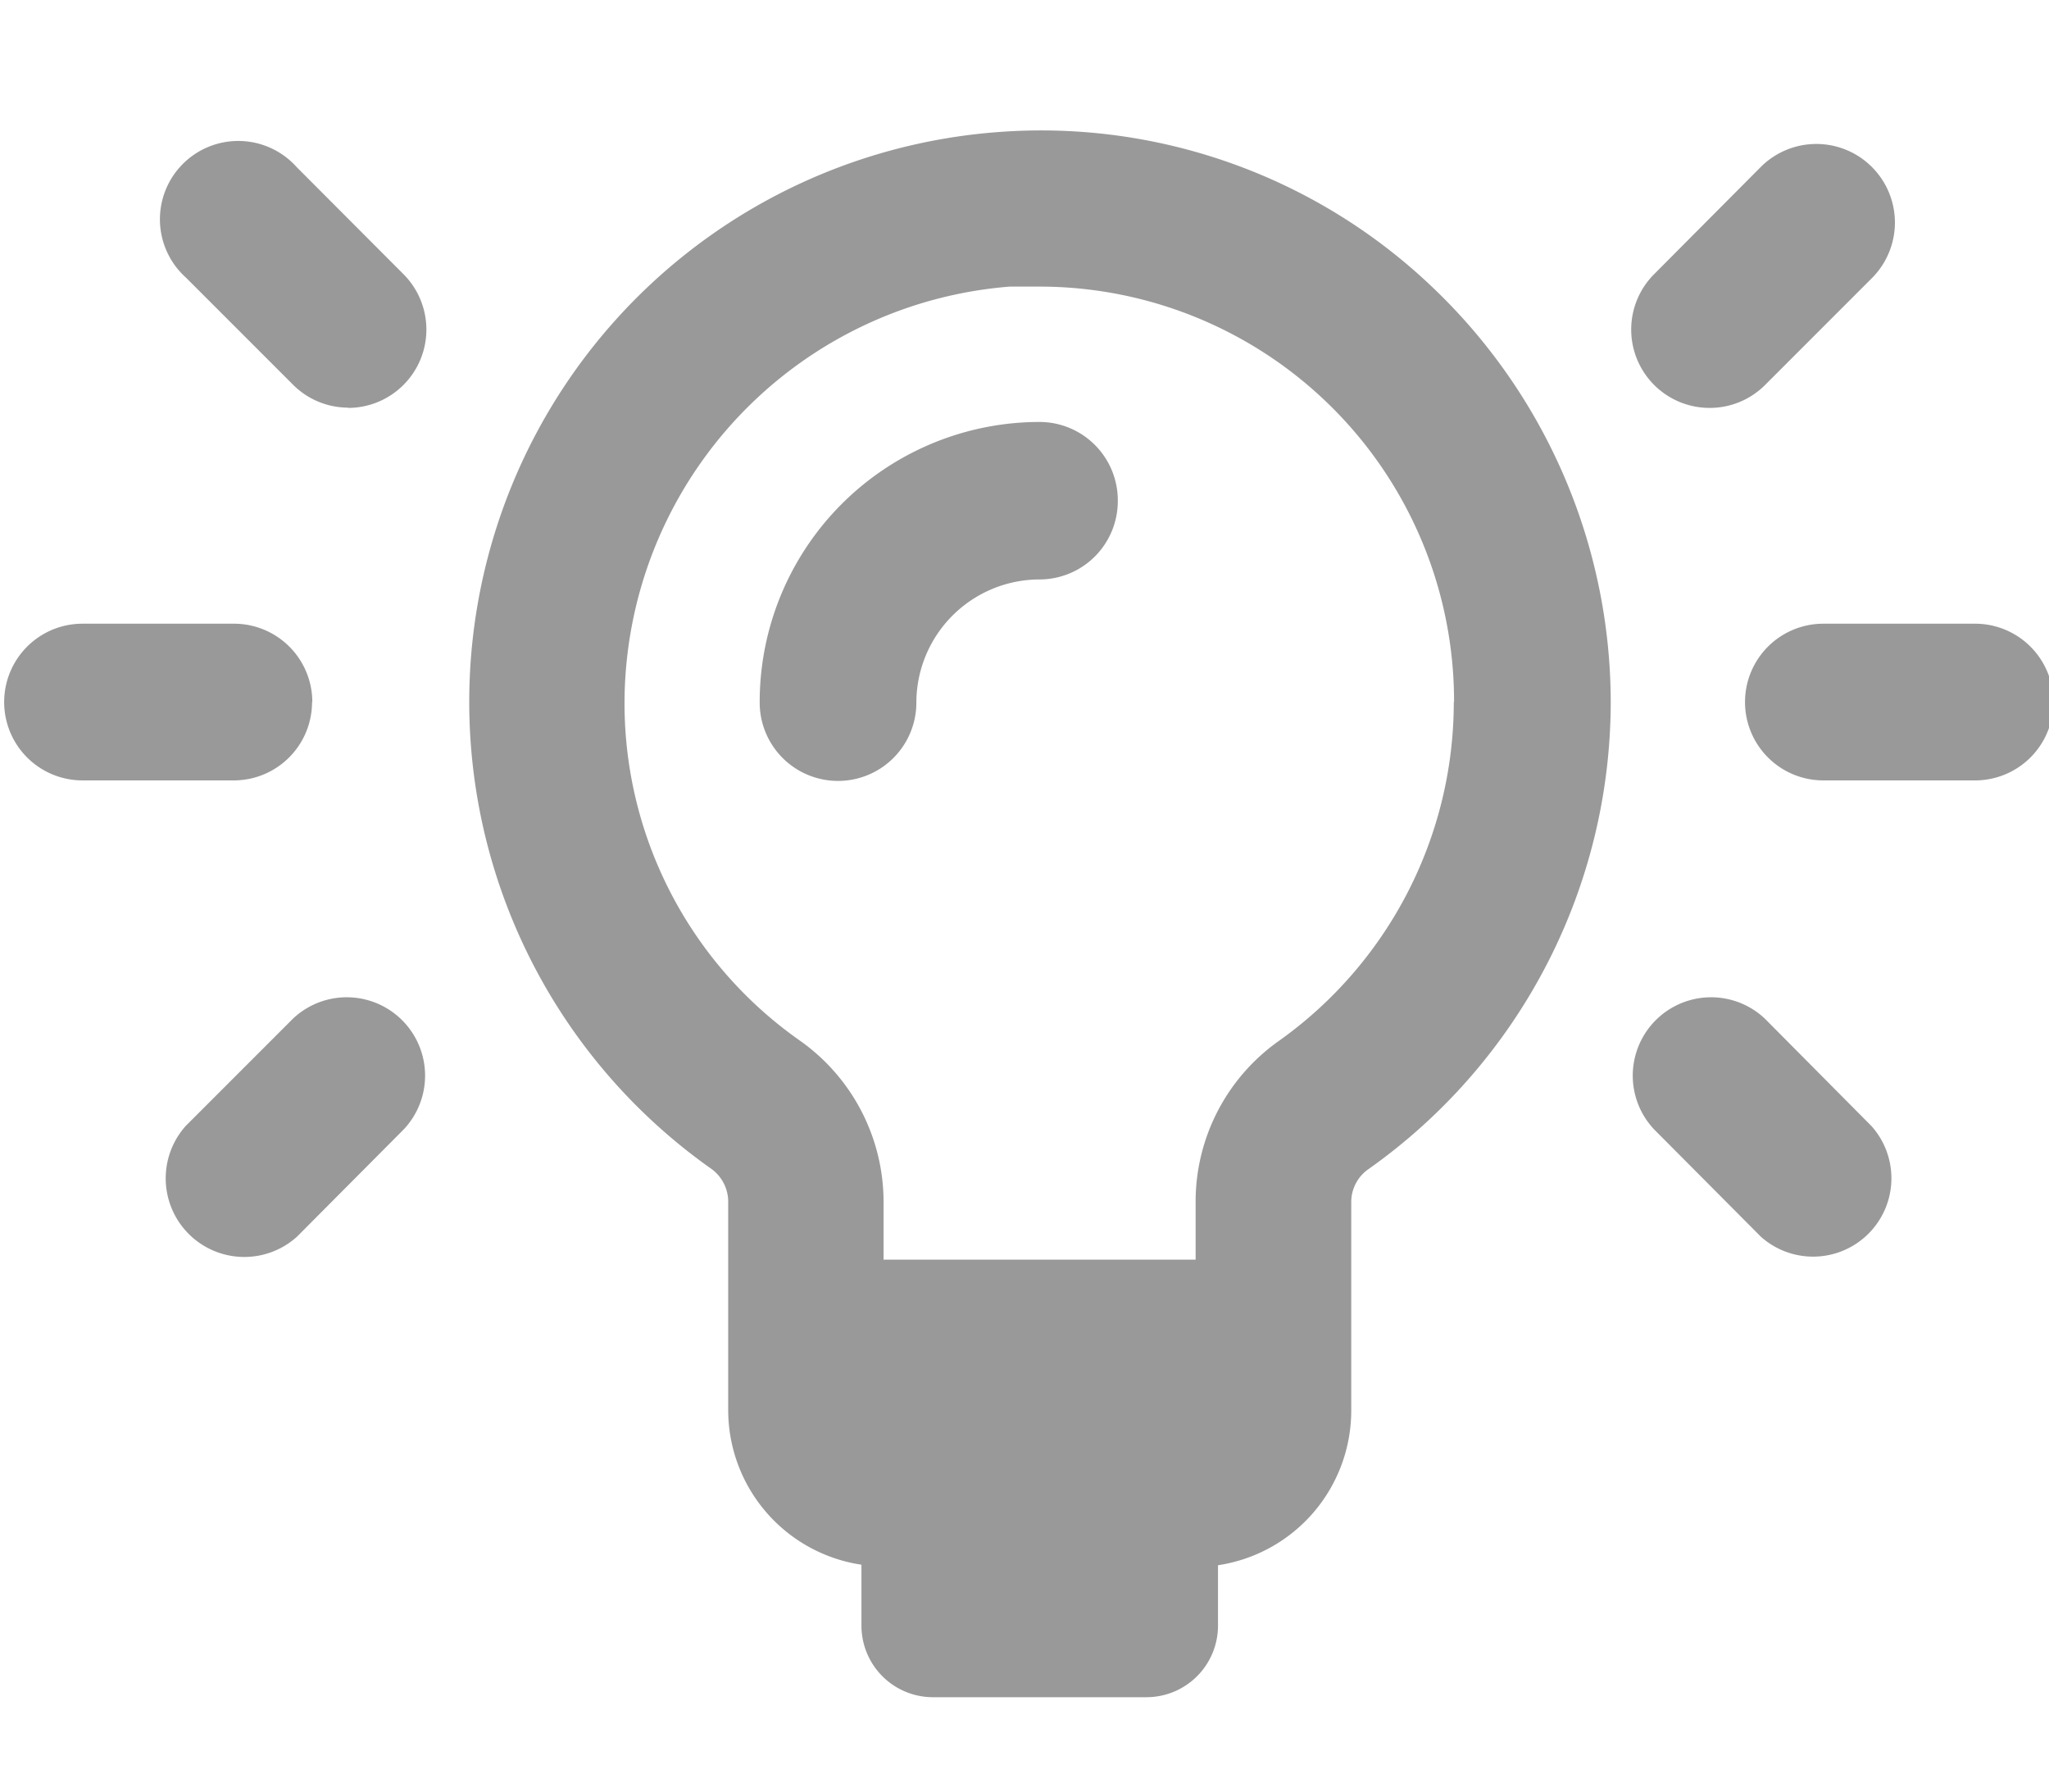 <?xml version="1.0" encoding="UTF-8" standalone="no"?>
<!-- Created with Inkscape (http://www.inkscape.org/) -->

<svg
   xmlns:dc="http://purl.org/dc/elements/1.1/"
   xmlns:cc="http://creativecommons.org/ns#"
   xmlns:rdf="http://www.w3.org/1999/02/22-rdf-syntax-ns#"
   xmlns:svg="http://www.w3.org/2000/svg"
   xmlns="http://www.w3.org/2000/svg"
   xmlns:sodipodi="http://sodipodi.sourceforge.net/DTD/sodipodi-0.dtd"
   xmlns:inkscape="http://www.inkscape.org/namespaces/inkscape"
   width="7.873mm"
   height="6.883mm"
   viewBox="0 0 7.873 6.883"
   version="1.1"
   id="svg7928"
   inkscape:version="0.92.2 (5c3e80d, 2017-08-06)"
   sodipodi:docname="d-alert.svg">
  <defs
     id="defs7922" />
  <sodipodi:namedview
     id="base"
     pagecolor="#ffffff"
     bordercolor="#666666"
     borderopacity="1.0"
     inkscape:pageopacity="0.0"
     inkscape:pageshadow="2"
     inkscape:zoom="7.9195959"
     inkscape:cx="-14.296159"
     inkscape:cy="-0.46570015"
     inkscape:document-units="mm"
     inkscape:current-layer="layer5"
     showgrid="false"
     fit-margin-top="0"
     fit-margin-left="0"
     fit-margin-right="0"
     fit-margin-bottom="0"
     inkscape:window-width="1680"
     inkscape:window-height="987"
     inkscape:window-x="-8"
     inkscape:window-y="-8"
     inkscape:window-maximized="1" />
  <g
     inkscape:groupmode="layer"
     id="layer5"
     inkscape:label="alert"
     style="display:inline">
    <path
       id="path4-8"
       d="m 4.295,1.923 a 0.301,0.301 0 0 1 -0.301,0.303 0.474,0.474 0 0 0 -0.473,0.473 0.301,0.301 0 0 1 -0.602,0 1.076,1.076 0 0 1 1.075,-1.078 0.301,0.301 0 0 1 0.301,0.301 z m 1.894,0.774 a 2.199,2.199 0 0 1 -0.929,1.793 0.154,0.154 0 0 0 -0.068,0.125 v 0.804 a 0.601,0.601 0 0 1 -0.512,0.594 v 0.232 a 0.275,0.275 0 0 1 -0.275,0.275 h -0.824 A 0.275,0.275 0 0 1 3.31,6.244 V 6.011 a 0.601,0.601 0 0 1 -0.512,-0.594 V 4.613 a 0.156,0.156 0 0 0 -0.068,-0.125 2.195,2.195 0 0 1 1.11,-3.981 2.177,2.177 0 0 1 1.652,0.585 2.203,2.203 0 0 1 0.697,1.605 z m -0.602,0 a 1.593,1.593 0 0 0 -1.592,-1.596 q -0.057,0 -0.115,0 a 1.607,1.607 0 0 0 -1.471,1.429 1.583,1.583 0 0 0 0.665,1.468 0.759,0.759 0 0 1 0.321,0.616 v 0.225 h 1.199 v -0.225 a 0.756,0.756 0 0 1 0.321,-0.616 1.597,1.597 0 0 0 0.671,-1.302 z m 2.002,-0.301 h -0.583 a 0.301,0.301 0 0 0 0,0.602 h 0.583 a 0.301,0.301 0 0 0 0,-0.602 z m -0.808,1.517 a 0.301,0.301 0 0 0 -0.425,0.426 l 0.41,0.412 a 0.301,0.301 0 0 0 0.425,-0.425 z m -0.212,-2.346 a 0.3,0.3 0 0 0 0.213,-0.088 l 0.411,-0.411 A 0.301,0.301 0 1 0 6.765,0.642 L 6.355,1.054 a 0.301,0.301 0 0 0 0.213,0.513 z m -5.369,1.13 a 0.301,0.301 0 0 0 -0.3,-0.301 h -0.583 a 0.301,0.301 0 0 0 0,0.602 h 0.583 A 0.301,0.301 0 0 0 1.199,2.697 Z m 0.138,-1.13 a 0.301,0.301 0 0 0 0.213,-0.513 L 1.14,0.642 A 0.301,0.301 0 1 0 0.715,1.067 l 0.411,0.411 a 0.3,0.3 0 0 0 0.211,0.088 z m -0.212,2.346 -0.412,0.412 a 0.302,0.302 0 0 0 0.427,0.426 l 0.41,-0.412 a 0.301,0.301 0 0 0 -0.425,-0.426 z"
       inkscape:connector-curvature="0"
       style="fill:#999999;stroke-width:0.08" />
  </g>
</svg>
